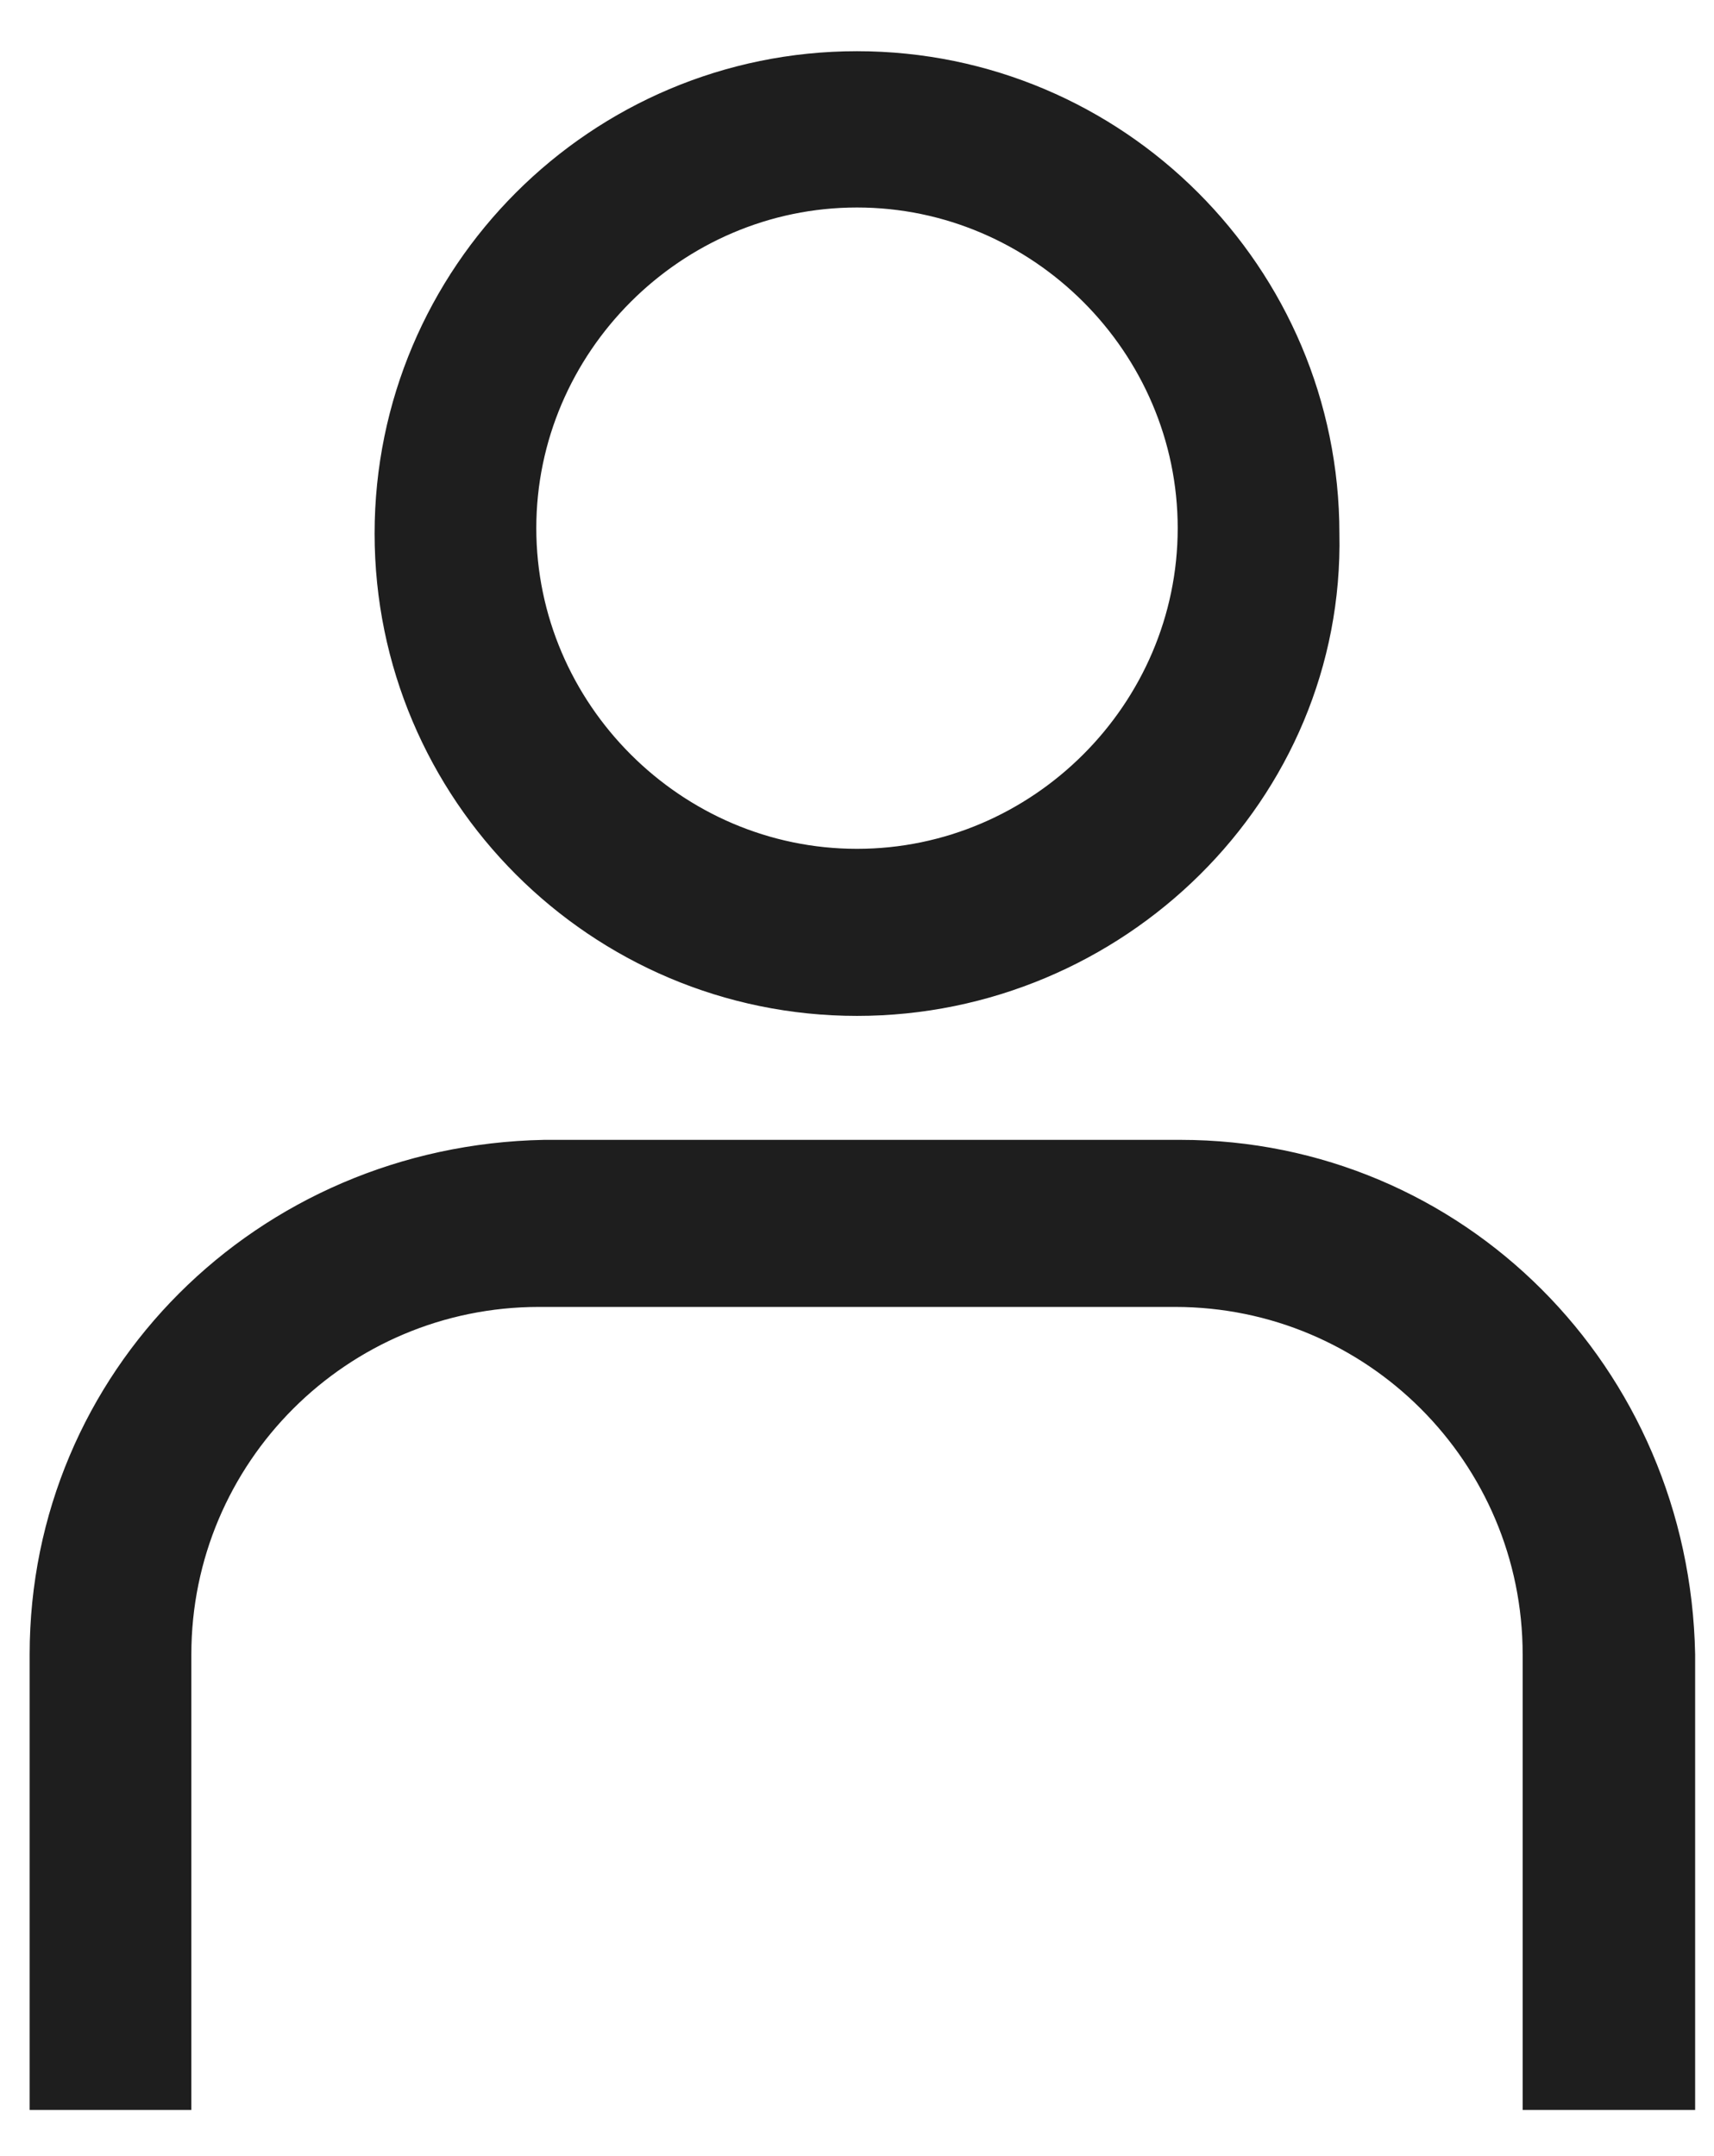 <?xml version="1.0" encoding="utf-8"?>
<!-- Generator: Adobe Illustrator 25.0.0, SVG Export Plug-In . SVG Version: 6.00 Build 0)  -->
<svg version="1.1" id="圖層_1" xmlns="http://www.w3.org/2000/svg" xmlns:xlink="http://www.w3.org/1999/xlink" x="0px" y="0px"
	 viewBox="0 0 31.8 40" style="enable-background:new 0 0 31.8 40;" xml:space="preserve">
<style type="text/css">
	.st0{fill:#1E1E1E;stroke:#1E1E1E;stroke-width:0.5;stroke-miterlimit:10;}
</style>
<g>
	<path class="st0" d="M15.9,18.6c-4.8,0-8.7-3.9-8.7-8.7s3.9-8.7,8.7-8.7s8.7,3.9,8.7,8.7l0,0C24.7,14.7,20.7,18.6,15.9,18.6z
		 M15.9,3.6c-3.4,0-6.2,2.8-6.2,6.2s2.8,6.2,6.2,6.2s6.2-2.8,6.2-6.2l0,0C22.1,6.4,19.3,3.6,15.9,3.6z"/>
	<path class="st0" d="M31.1,38.9h-2.6v-8.2c0-3.7-3-6.7-6.7-6.7H10c-3.7,0-6.7,3-6.7,6.7v8.2H0.8v-8.2c0-5.1,4.1-9.2,9.3-9.3h11.8
		c5.1,0,9.2,4.1,9.3,9.3V38.9z"/>
</g>
</svg>

